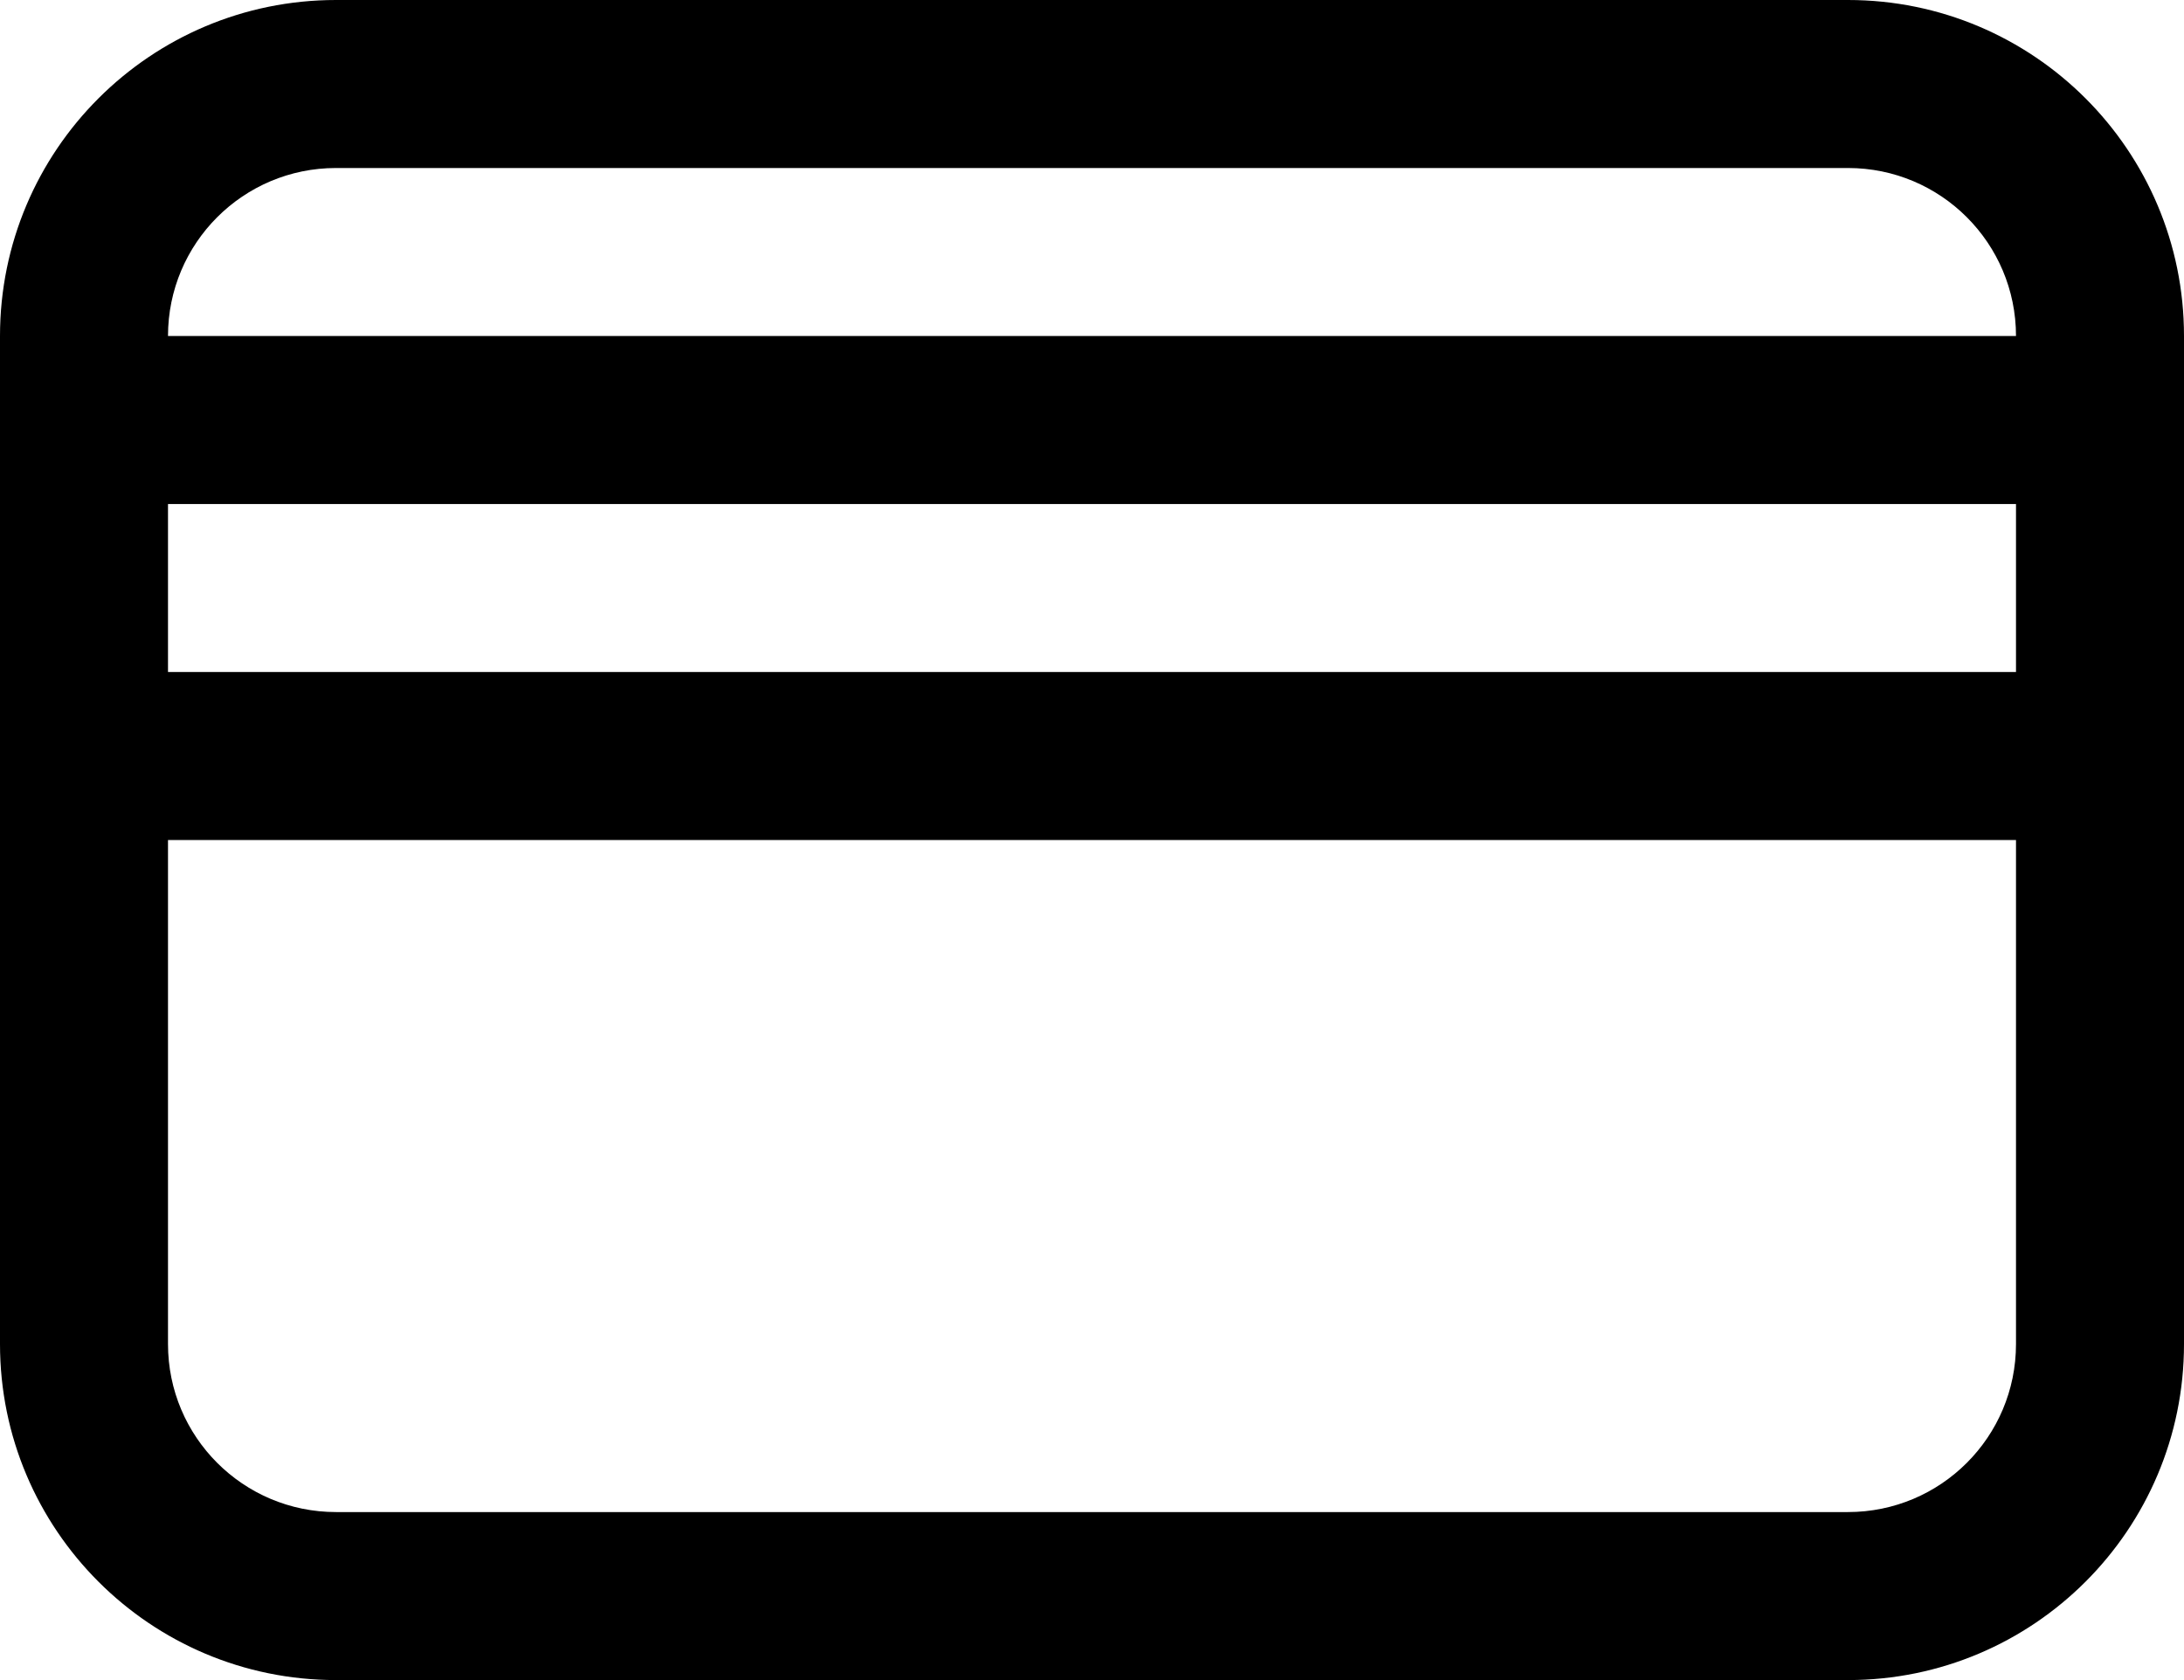 <?xml version="1.0" encoding="UTF-8"?><svg width="26px" height="20px" viewBox="0 0 26 20" version="1.1" xmlns="http://www.w3.org/2000/svg" xmlns:xlink="http://www.w3.org/1999/xlink">        <title>icon/card</title>    <desc>Created with Sketch.</desc>    <defs></defs>    <g id="Symbols" stroke="none" stroke-width="1" fill="none" fill-rule="evenodd">        <g id="icon/card" transform="translate(-3, -7)" fill-rule="nonzero" fill="#000000">            <g id="Rectangle-5">                <path d="M27,15 L27,13 L5,13 L5,15 L27,15 Z M27,17 L5,17 L5,23 C5,24.105 5.895,25 7,25 L25,25 C26.105,25 27,24.105 27,23 L27,17 Z M27,11 C27,9.895 26.105,9 25,9 L7,9 C5.895,9 5,9.895 5,11 L27,11 Z M7,7 L25,7 C27.209,7 29,8.791 29,11 L29,23 C29,25.209 27.209,27 25,27 L7,27 C4.791,27 3,25.209 3,23 L3,11 C3,8.791 4.791,7 7,7 Z"></path>            </g>        </g>    </g></svg>